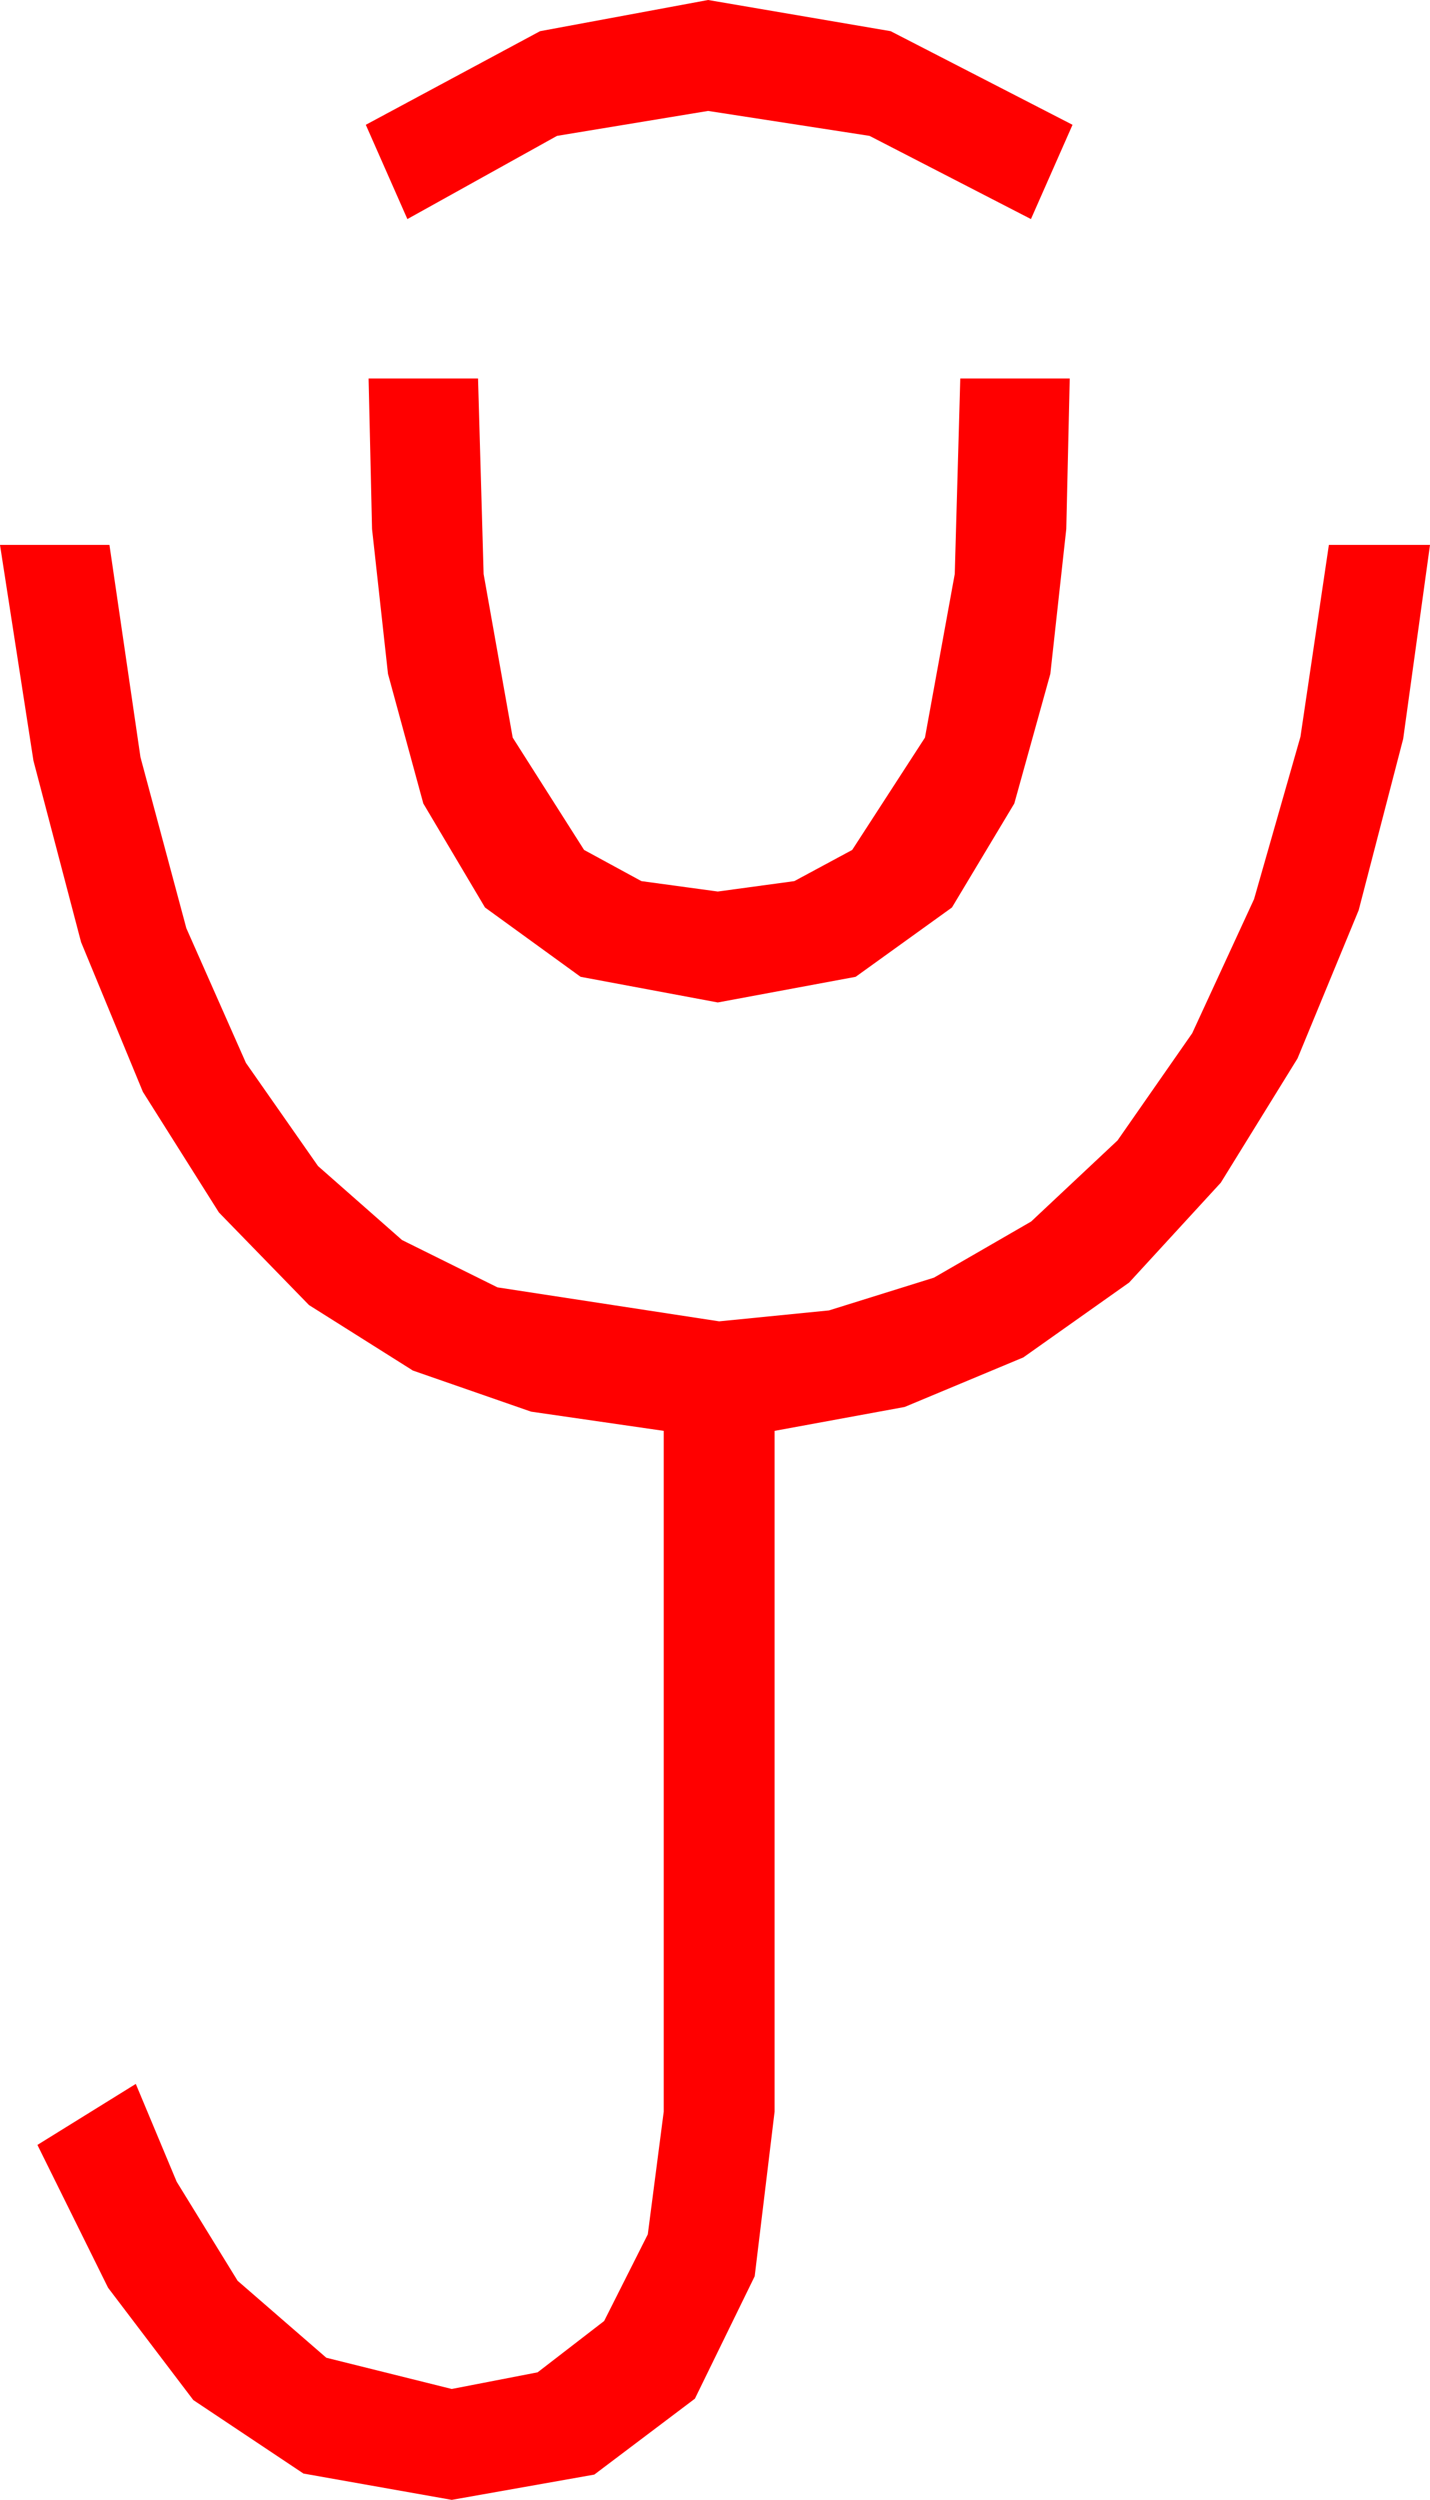 <?xml version="1.0" encoding="utf-8"?>
<!DOCTYPE svg PUBLIC "-//W3C//DTD SVG 1.1//EN" "http://www.w3.org/Graphics/SVG/1.1/DTD/svg11.dtd">
<svg width="30.234" height="52.822" xmlns="http://www.w3.org/2000/svg" xmlns:xlink="http://www.w3.org/1999/xlink" xmlns:xml="http://www.w3.org/XML/1998/namespace" version="1.1">
  <g>
    <g>
      <path style="fill:#FF0000;fill-opacity:1" d="M0,11.514L2.314,11.514 2.97,16 3.94,19.614 5.2,22.46 6.724,24.639 8.5,26.202 10.518,27.202 15.205,27.92 17.527,27.689 19.746,26.997 21.801,25.811 23.628,24.097 25.206,21.833 26.514,18.999 27.495,15.568 28.096,11.514 30.234,11.514 29.667,15.612 28.726,19.233 27.433,22.365 25.811,24.99 23.873,27.1 21.636,28.682 19.127,29.729 16.377,30.234 16.377,44.619 15.956,48.098 14.692,50.684 12.565,52.288 9.551,52.822 6.416,52.266 4.087,50.713 2.285,48.34 0.791,45.322 2.871,44.033 3.735,46.099 5.024,48.193 6.899,49.819 9.551,50.479 11.367,50.127 12.773,49.043 13.696,47.212 14.033,44.619 14.033,30.234 11.228,29.828 8.73,28.96 6.533,27.576 4.629,25.62 3.021,23.071 1.714,19.907 0.707,16.073 0,11.514z M7.793,7.998L10.107,7.998 10.225,12.129 10.84,15.586 12.349,17.959 13.561,18.618 15.176,18.838 16.794,18.618 18.018,17.959 19.556,15.586 20.186,12.129 20.303,7.998 22.617,7.998 22.544,11.177 22.207,14.238 21.445,16.978 20.127,19.175 18.091,20.64 15.176,21.182 12.275,20.64 10.254,19.175 8.95,16.978 8.203,14.238 7.866,11.177 7.793,7.998z M14.971,0L18.831,0.659 22.676,2.637 21.797,4.629 18.384,2.871 14.971,2.344 11.777,2.871 8.613,4.629 7.734,2.637 11.418,0.659 14.971,0z" />
    </g>
  </g>
</svg>